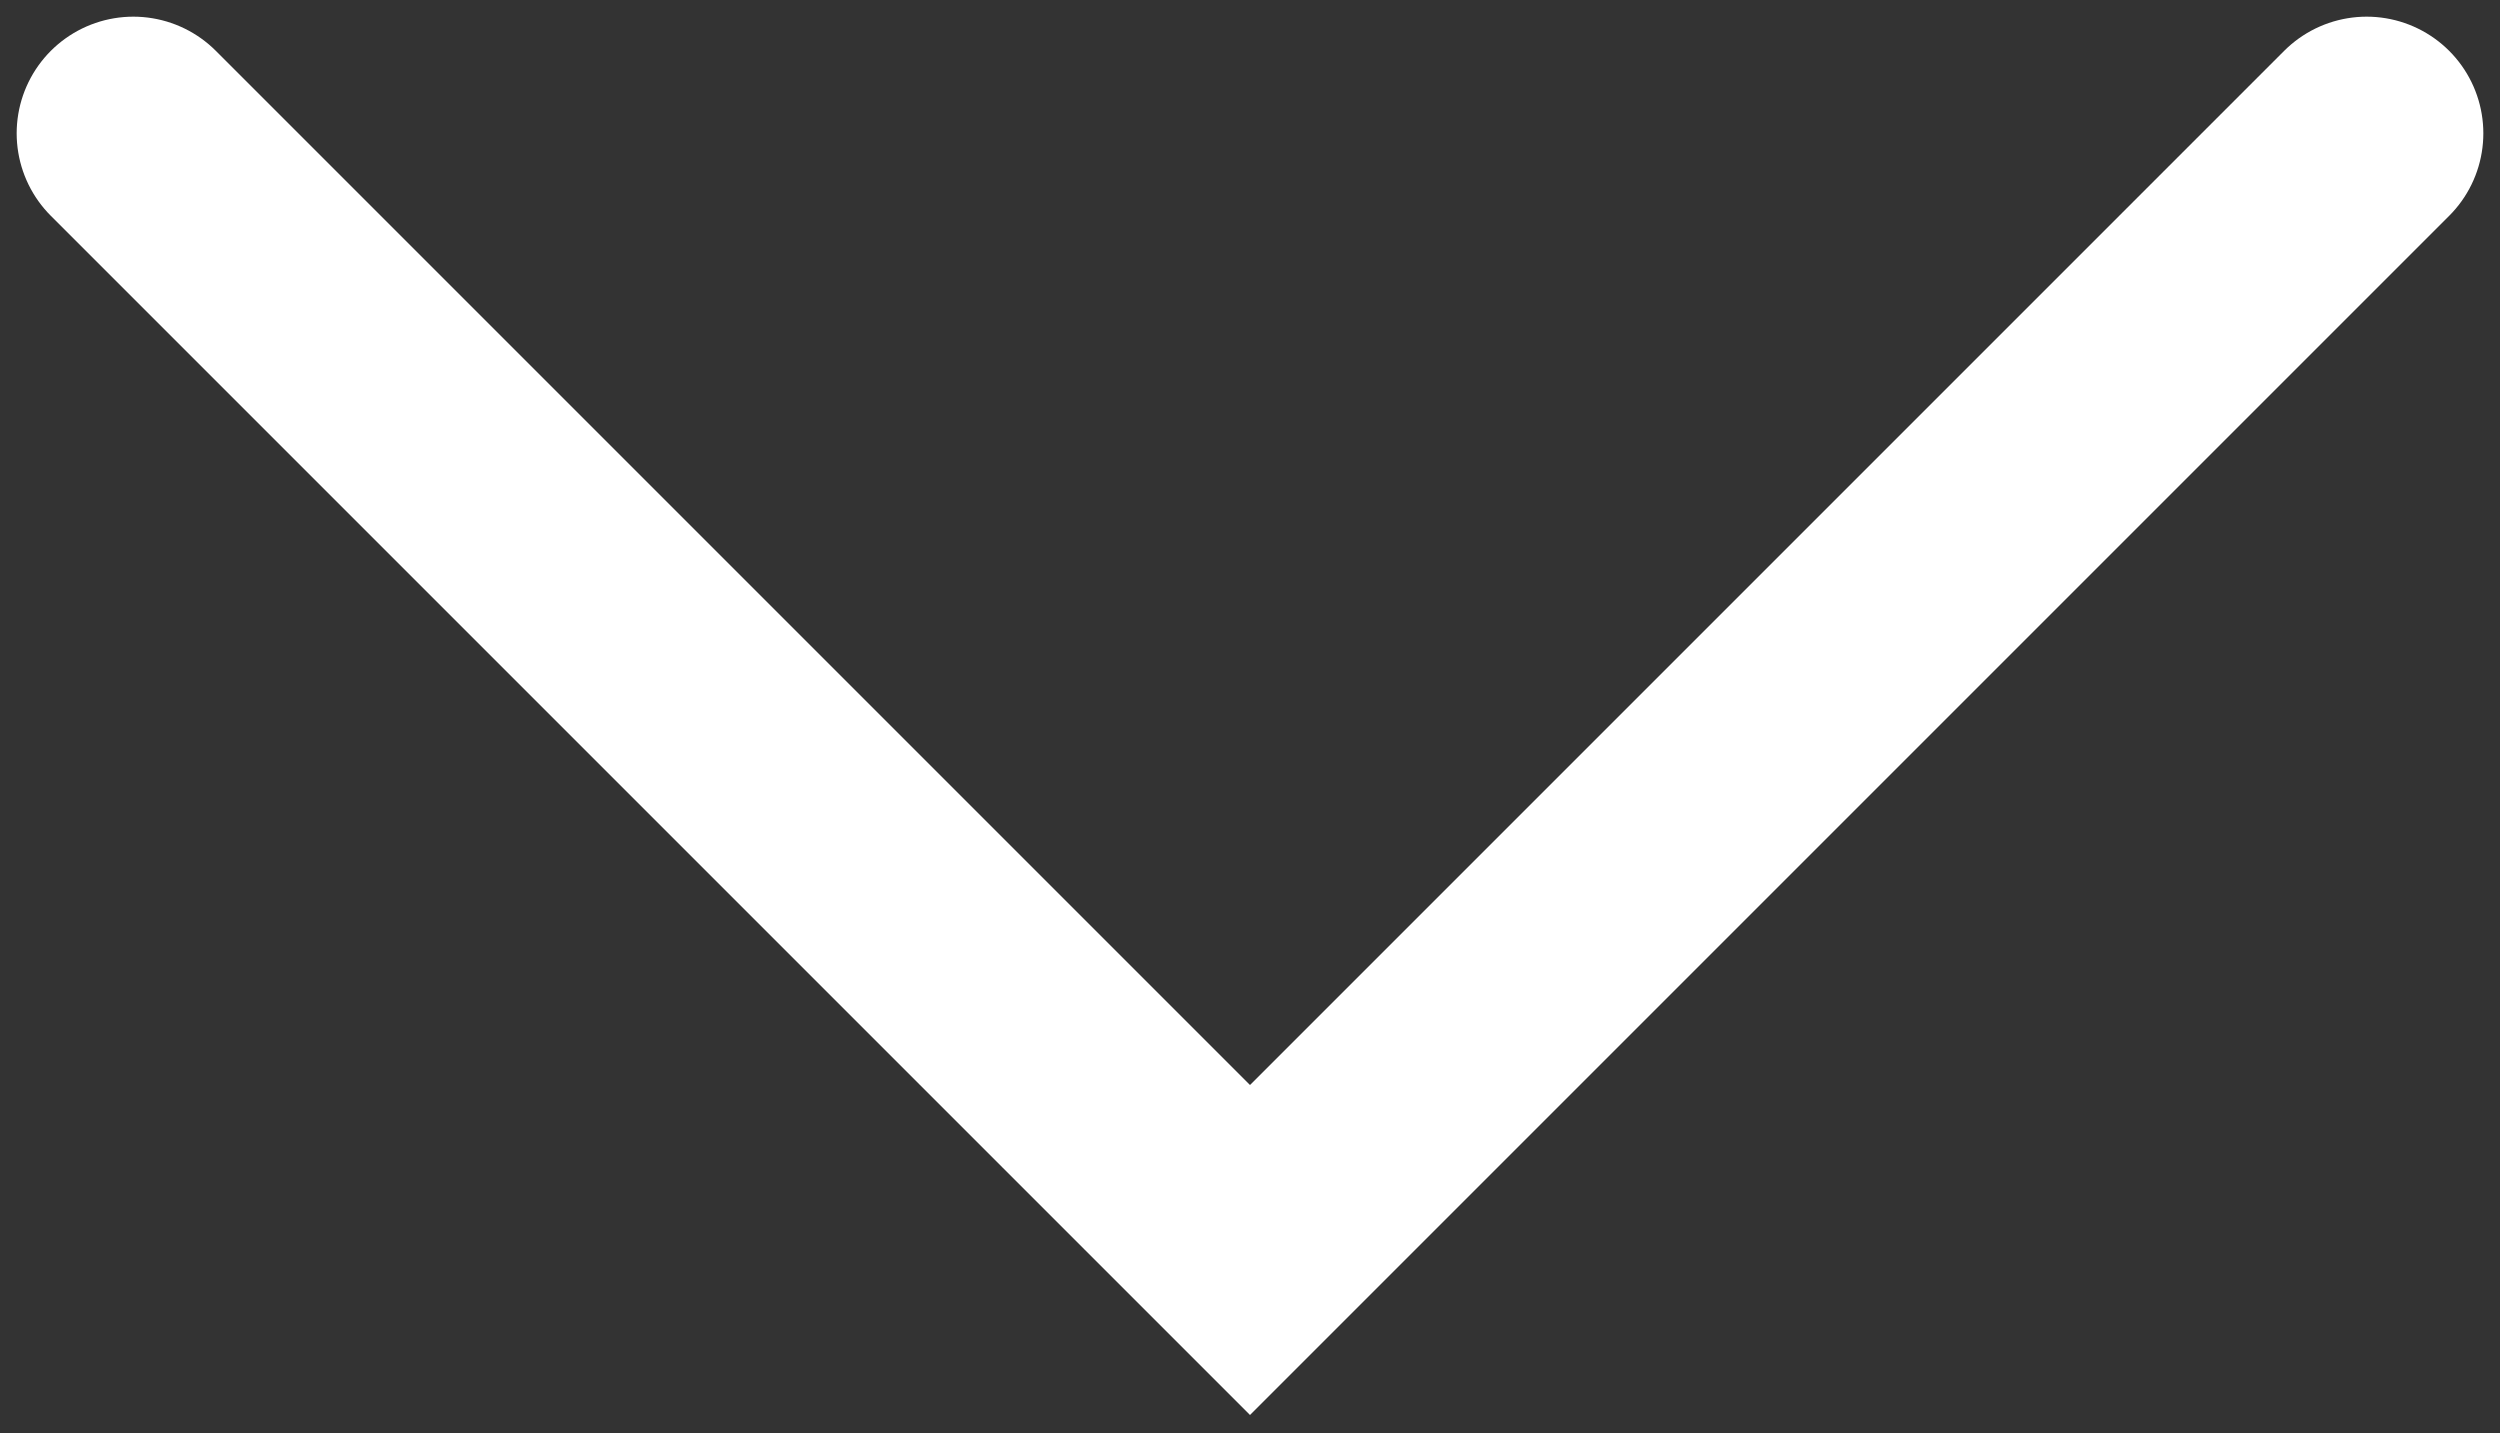<svg width="75" height="43" viewBox="0 0 75 43" fill="none" xmlns="http://www.w3.org/2000/svg">
<rect x="0" y="0" width="75" height="43" fill="#333333" stroke="none"/>
<path d="M4 4L37.5 37.5L71 4" stroke="white" stroke-width="7" stroke-linecap="round"/>
</svg>
